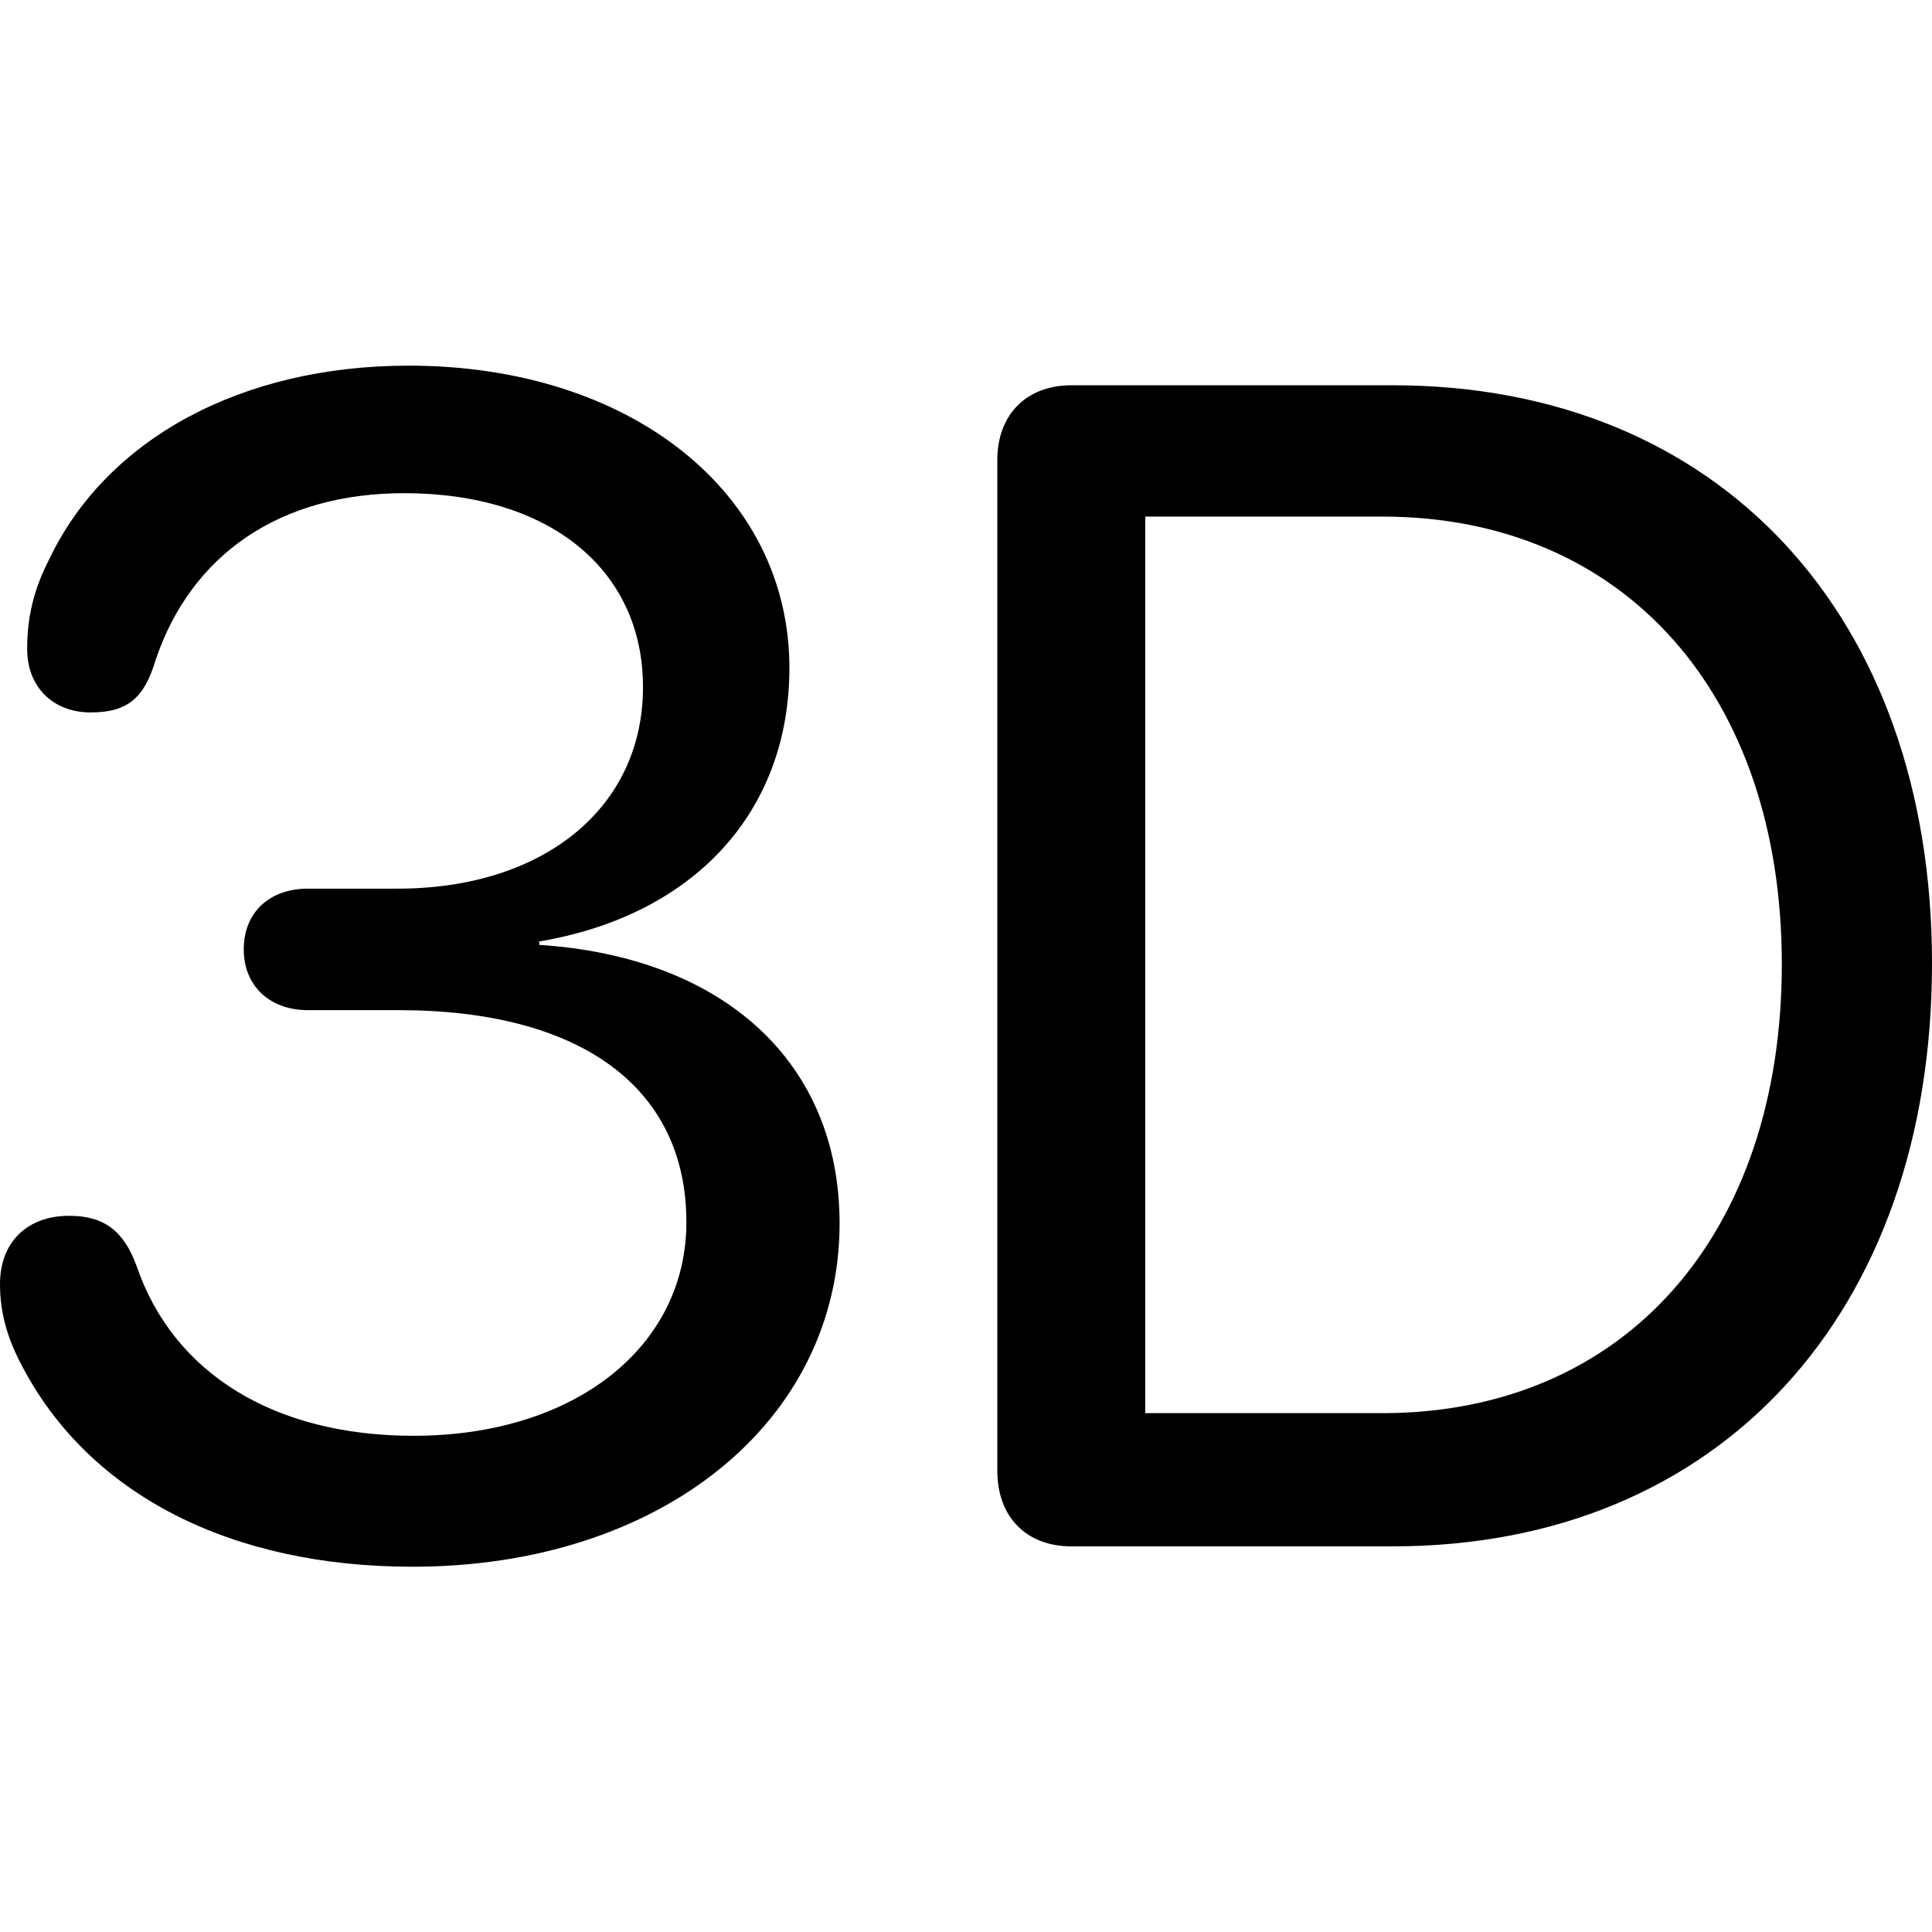 <?xml version="1.0" ?><!-- Generator: Adobe Illustrator 25.0.0, SVG Export Plug-In . SVG Version: 6.00 Build 0)  --><svg xmlns="http://www.w3.org/2000/svg" xmlns:xlink="http://www.w3.org/1999/xlink" version="1.1" id="Layer_1" x="0px" y="0px" viewBox="0 0 512 512" style="enable-background:new 0 0 512 512;" xml:space="preserve">
<path d="M109.3,415.2c65.9,0,113.2-38.5,113.2-91c0-42.6-30.6-70.6-79.6-73.8v-0.9c40.9-6.9,66.3-34.2,66.3-72.5  c0-46.5-42.2-80.1-100.9-80.1c-44.3,0-80.1,19.4-95.3,51.4c-4.1,8-5.8,15.3-5.8,23.7c0,10.1,6.9,16.8,16.8,16.8  c9.7,0,14.2-3.7,17.2-13.8c9.5-28.2,33.1-44.3,65.9-44.3c38.5,0,63.3,20.2,63.3,51.4c0,32.1-26.5,53.4-65,53.4H81.6  c-10.1,0-17,6.2-17,16.1c0,9.7,6.9,16.1,17,16.1h24.1c47.8,0,76.2,20.2,76.2,56.2c0,33.1-29.7,56.6-72.3,56.6  c-37,0-63.7-16.6-73.4-45c-3.4-9.3-8.6-13.3-17.9-13.3c-11,0-18.3,6.9-18.3,18.1c0,7.5,1.9,14.4,6,22  C23.9,396.2,61.3,415.2,109.3,415.2z M283.9,409.8h85.2c86.5,0,142.9-61.8,142.9-154.5c0-92.1-56.4-153.2-142.9-153.2h-85.2  c-11.8,0-19.6,7.7-19.6,19.8v267.9C264.3,402,272,409.8,283.9,409.8z M303.5,374.5V136.9h62.8c64.3,0,105.9,47.3,105.9,118.6  c0,71.5-41.5,119-105.9,119H303.5z"/>
</svg>